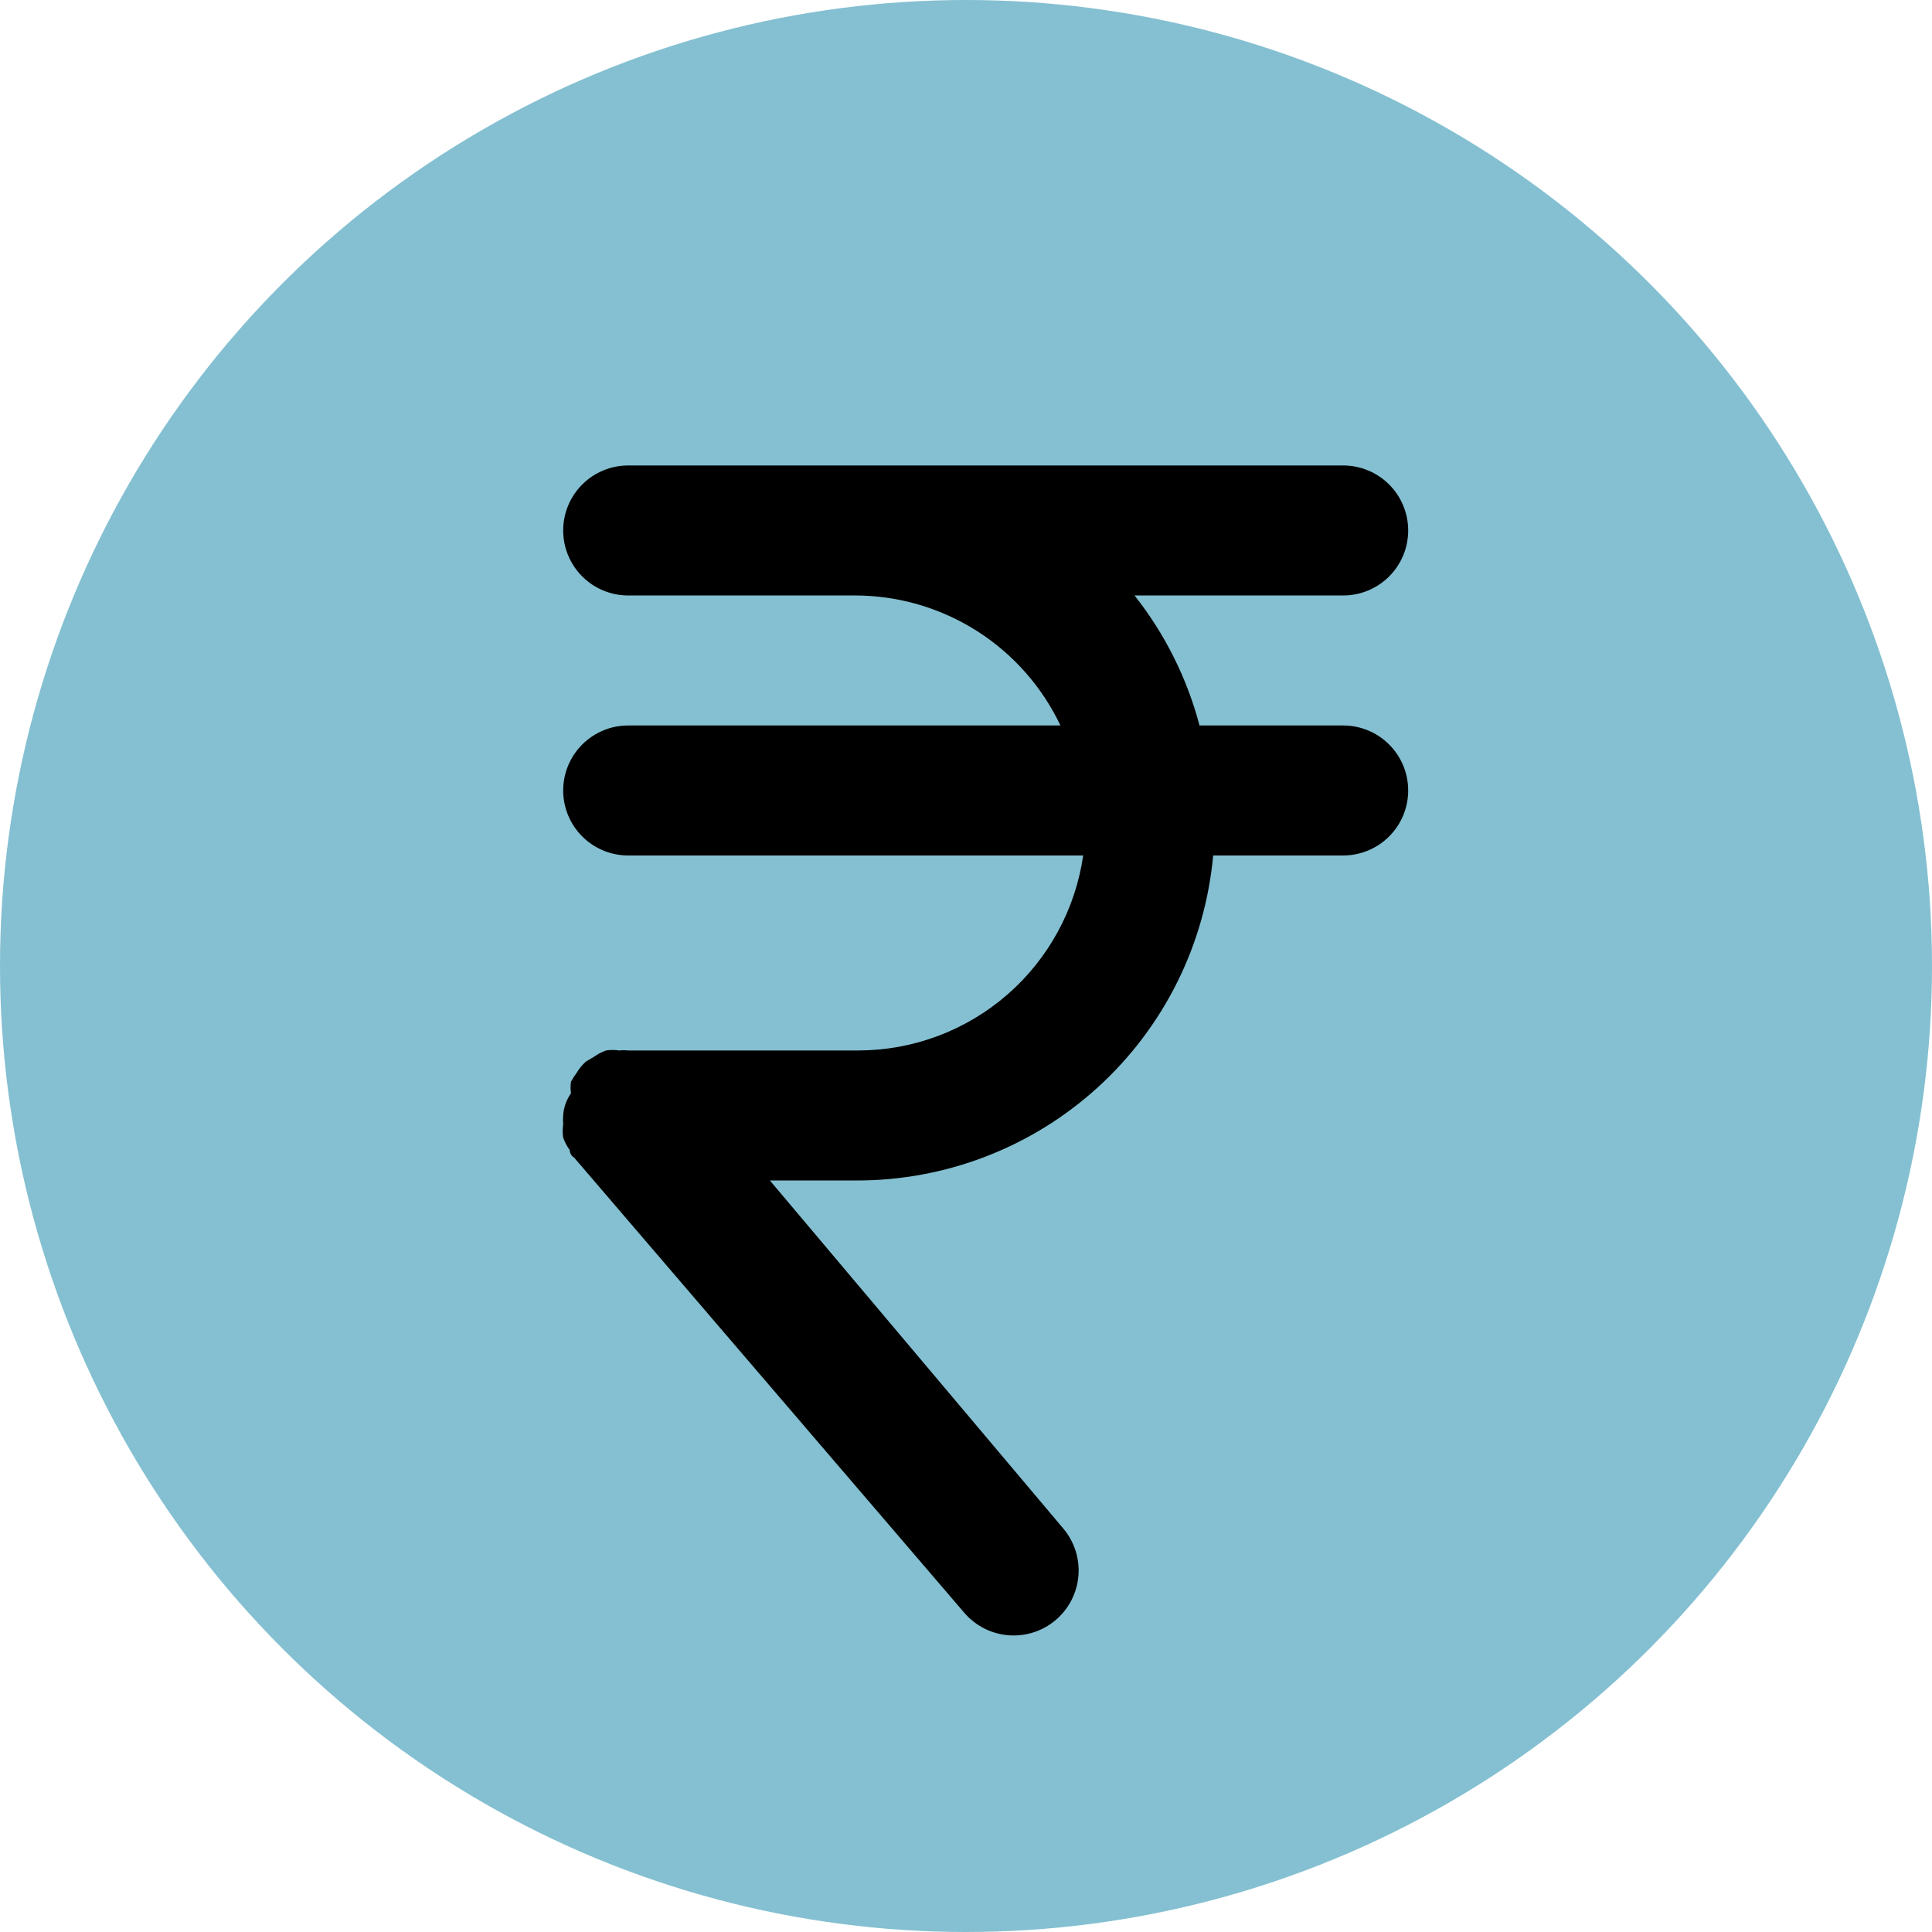 <svg width="2067" height="2067" viewBox="0 0 2067 2067" fill="none" xmlns="http://www.w3.org/2000/svg">
<circle cx="1033.5" cy="1033.5" r="1033.5" fill="#84C0D1"/>
<path d="M1437.04 776.167H1283.35C1269.96 725.526 1246.29 678.183 1213.81 637.083H1437.04C1455.48 637.083 1473.17 629.757 1486.21 616.715C1499.25 603.673 1506.58 585.985 1506.58 567.542C1506.58 549.098 1499.25 531.41 1486.21 518.368C1473.17 505.327 1455.48 498 1437.04 498H672.08C653.636 498 635.948 505.327 622.906 518.368C609.865 531.41 602.538 549.098 602.538 567.542C602.538 585.985 609.865 603.673 622.906 616.715C635.948 629.757 653.636 637.083 672.08 637.083H915.476C961.39 637.245 1006.32 650.389 1045.08 675C1083.84 699.61 1114.85 734.683 1134.53 776.167H672.08C653.636 776.167 635.948 783.493 622.906 796.535C609.865 809.577 602.538 827.265 602.538 845.708C602.538 864.152 609.865 881.84 622.906 894.882C635.948 907.923 653.636 915.25 672.08 915.25H1158.87C1150.53 973.011 1121.72 1025.85 1077.68 1064.15C1033.64 1102.44 977.312 1123.64 918.953 1123.88H672.08C668.843 1123.55 665.581 1123.55 662.344 1123.88C657.736 1123.16 653.044 1123.16 648.436 1123.88C643.695 1125.49 639.237 1127.84 635.223 1130.83L626.878 1135.7C623.068 1139.14 619.788 1143.12 617.142 1147.52C614.813 1150.6 612.721 1153.86 610.883 1157.26C610.264 1161.4 610.264 1165.62 610.883 1169.77C605.927 1176.71 603.035 1184.91 602.538 1193.42C602.213 1196.65 602.213 1199.92 602.538 1203.15C601.821 1207.76 601.821 1212.45 602.538 1217.06C604.153 1221.8 606.499 1226.26 609.492 1230.27C609.492 1230.27 609.492 1235.84 614.36 1238.62L1031.61 1725.41C1043.6 1739.43 1060.66 1748.11 1079.05 1749.54C1097.44 1750.98 1115.65 1745.05 1129.66 1733.06C1143.68 1721.07 1152.36 1704.01 1153.8 1685.62C1155.23 1667.23 1149.3 1649.02 1137.31 1635.01L823.681 1262.96H915.476C1011.17 1263.35 1103.53 1227.86 1174.34 1163.49C1245.15 1099.12 1289.26 1010.55 1297.95 915.25H1437.04C1455.48 915.25 1473.17 907.923 1486.21 894.882C1499.25 881.84 1506.58 864.152 1506.58 845.708C1506.58 827.265 1499.25 809.577 1486.21 796.535C1473.17 783.493 1455.48 776.167 1437.04 776.167Z" fill="black"/>
</svg>
